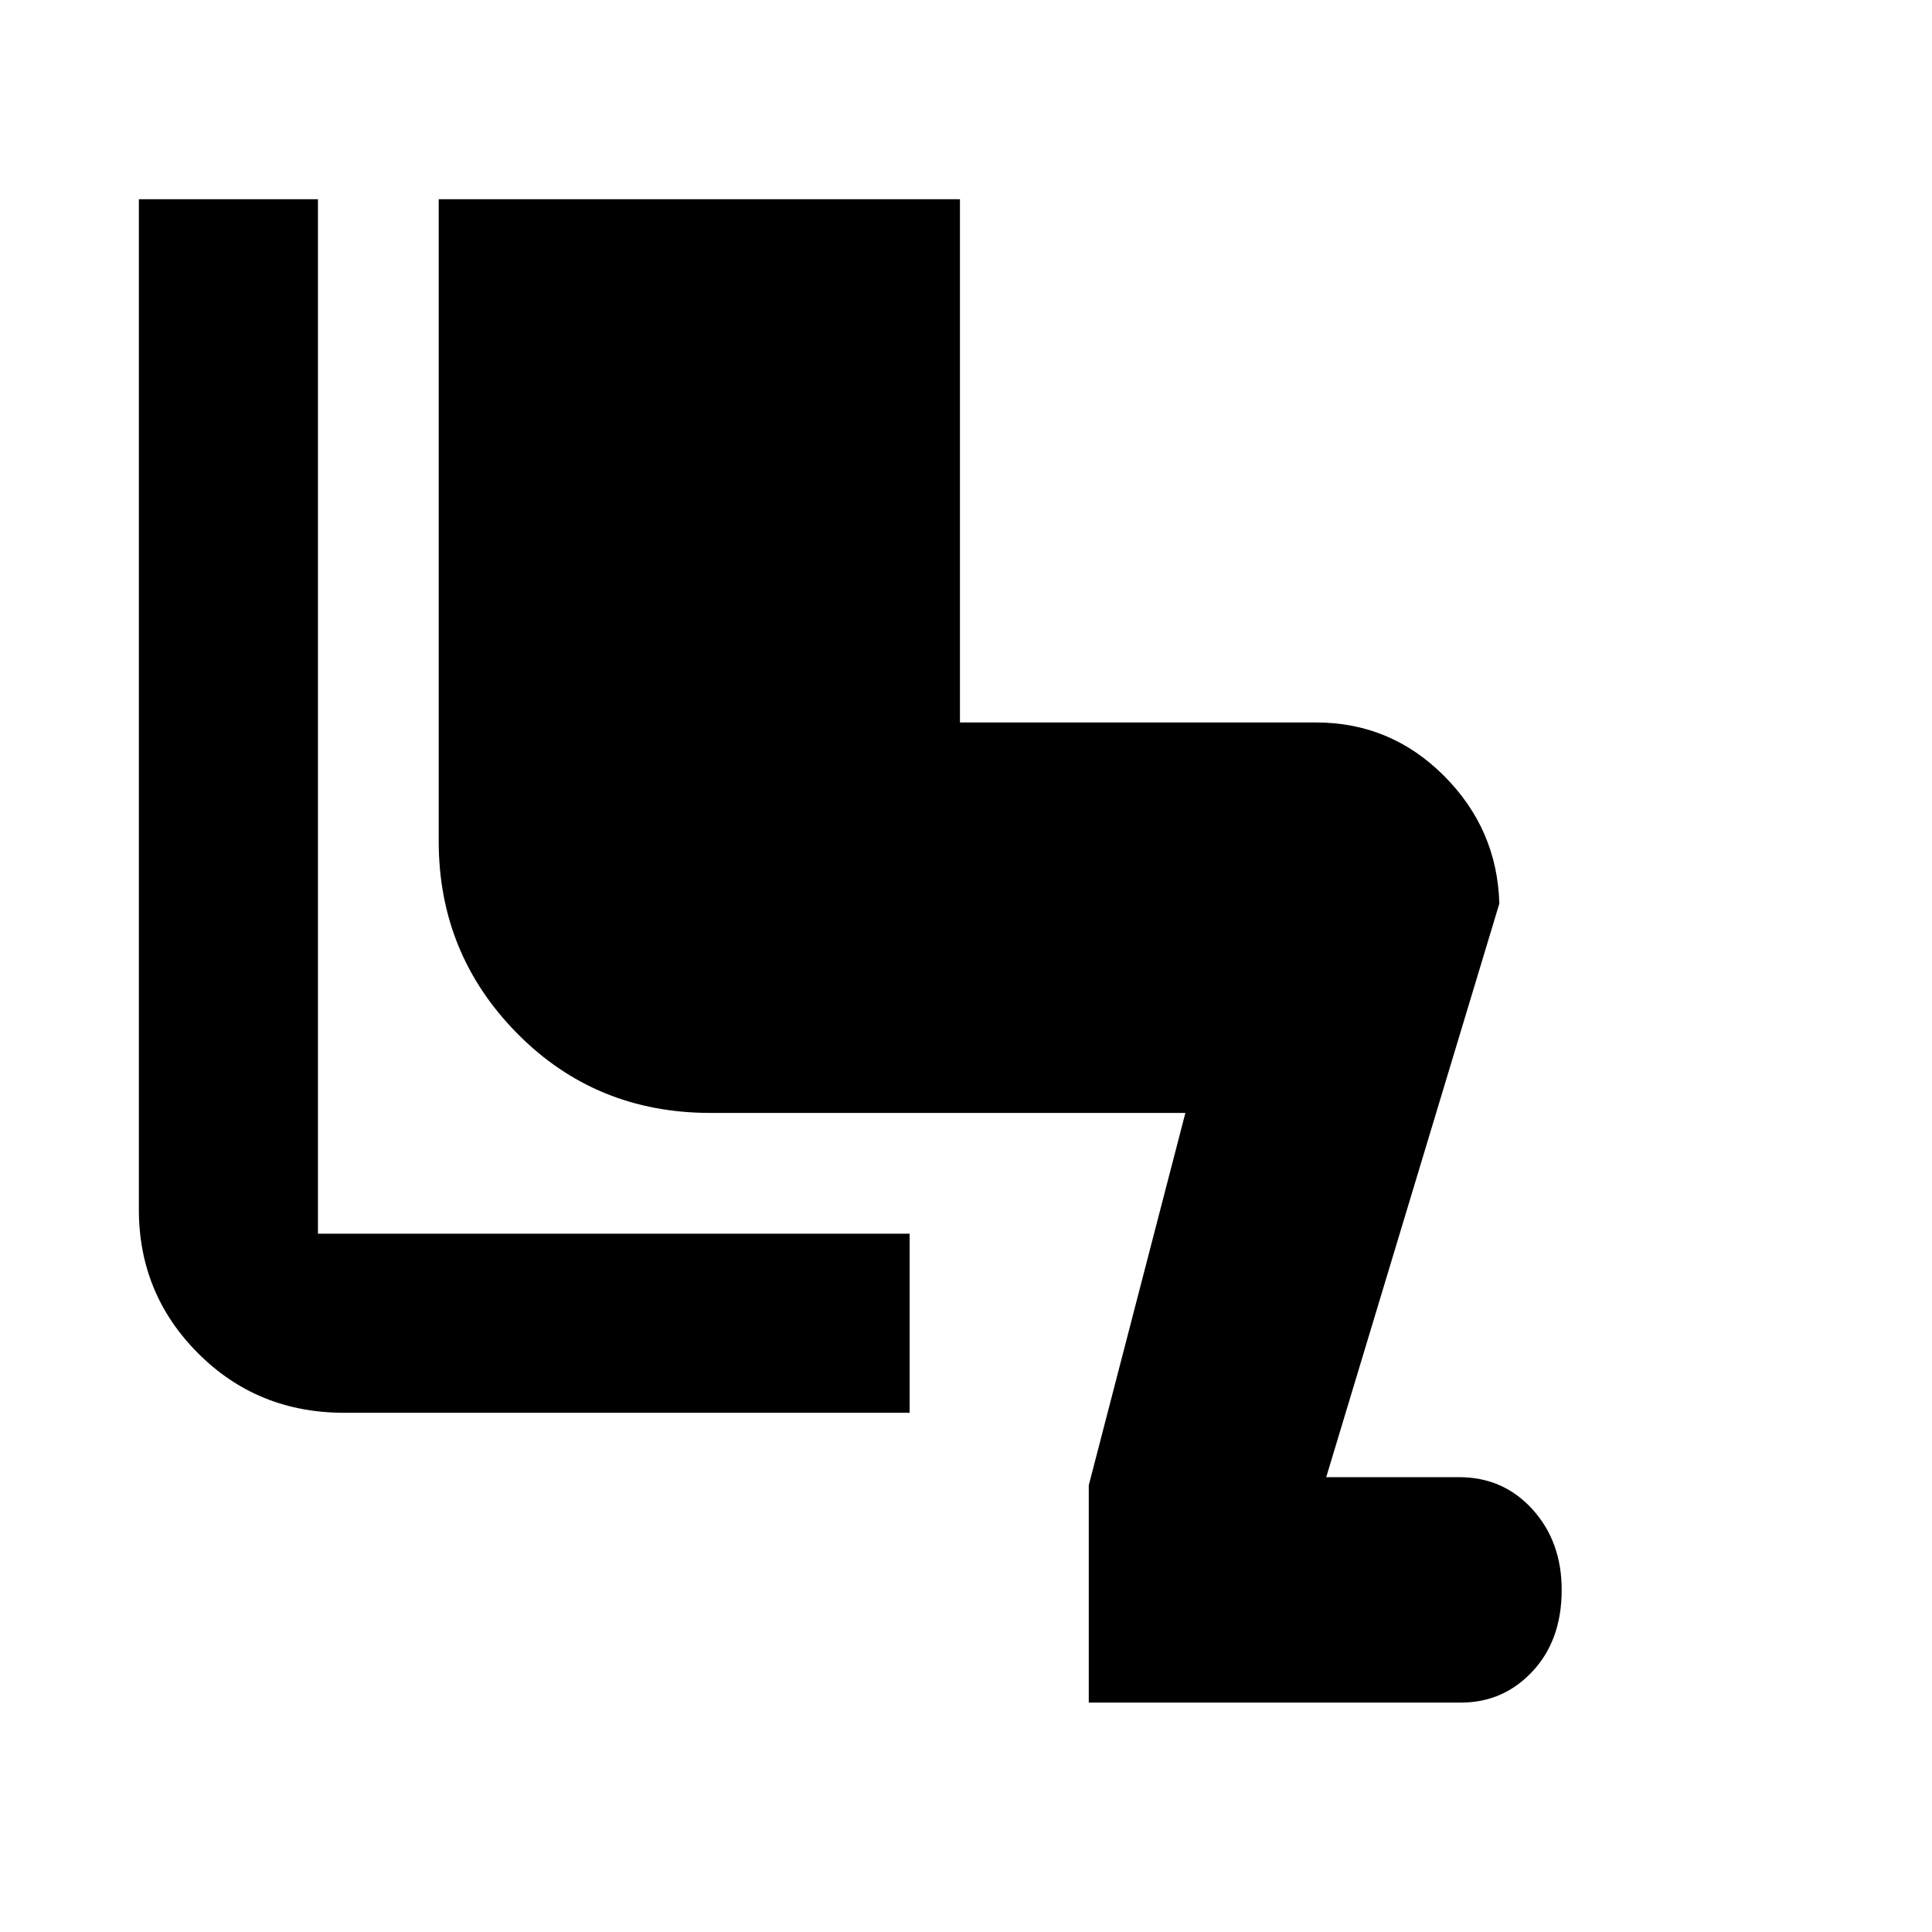 <svg xmlns="http://www.w3.org/2000/svg" height="40" width="40"><path d="M22.542 35.25v-4.5l2-7.708h-9.834q-2.375 0-4-1.646t-1.625-3.979V4.125h10.792v10.833h7.375q1.542 0 2.646 1.104 1.104 1.105 1.146 2.646l-3.584 11.875h2.75q.917 0 1.521.667.604.667.604 1.667 0 1.041-.604 1.687-.604.646-1.479.646Zm-3.709-6H7.125q-1.792 0-3.021-1.229-1.229-1.229-1.229-2.979V4.125h3.708v21.417h12.25Z"/></svg>